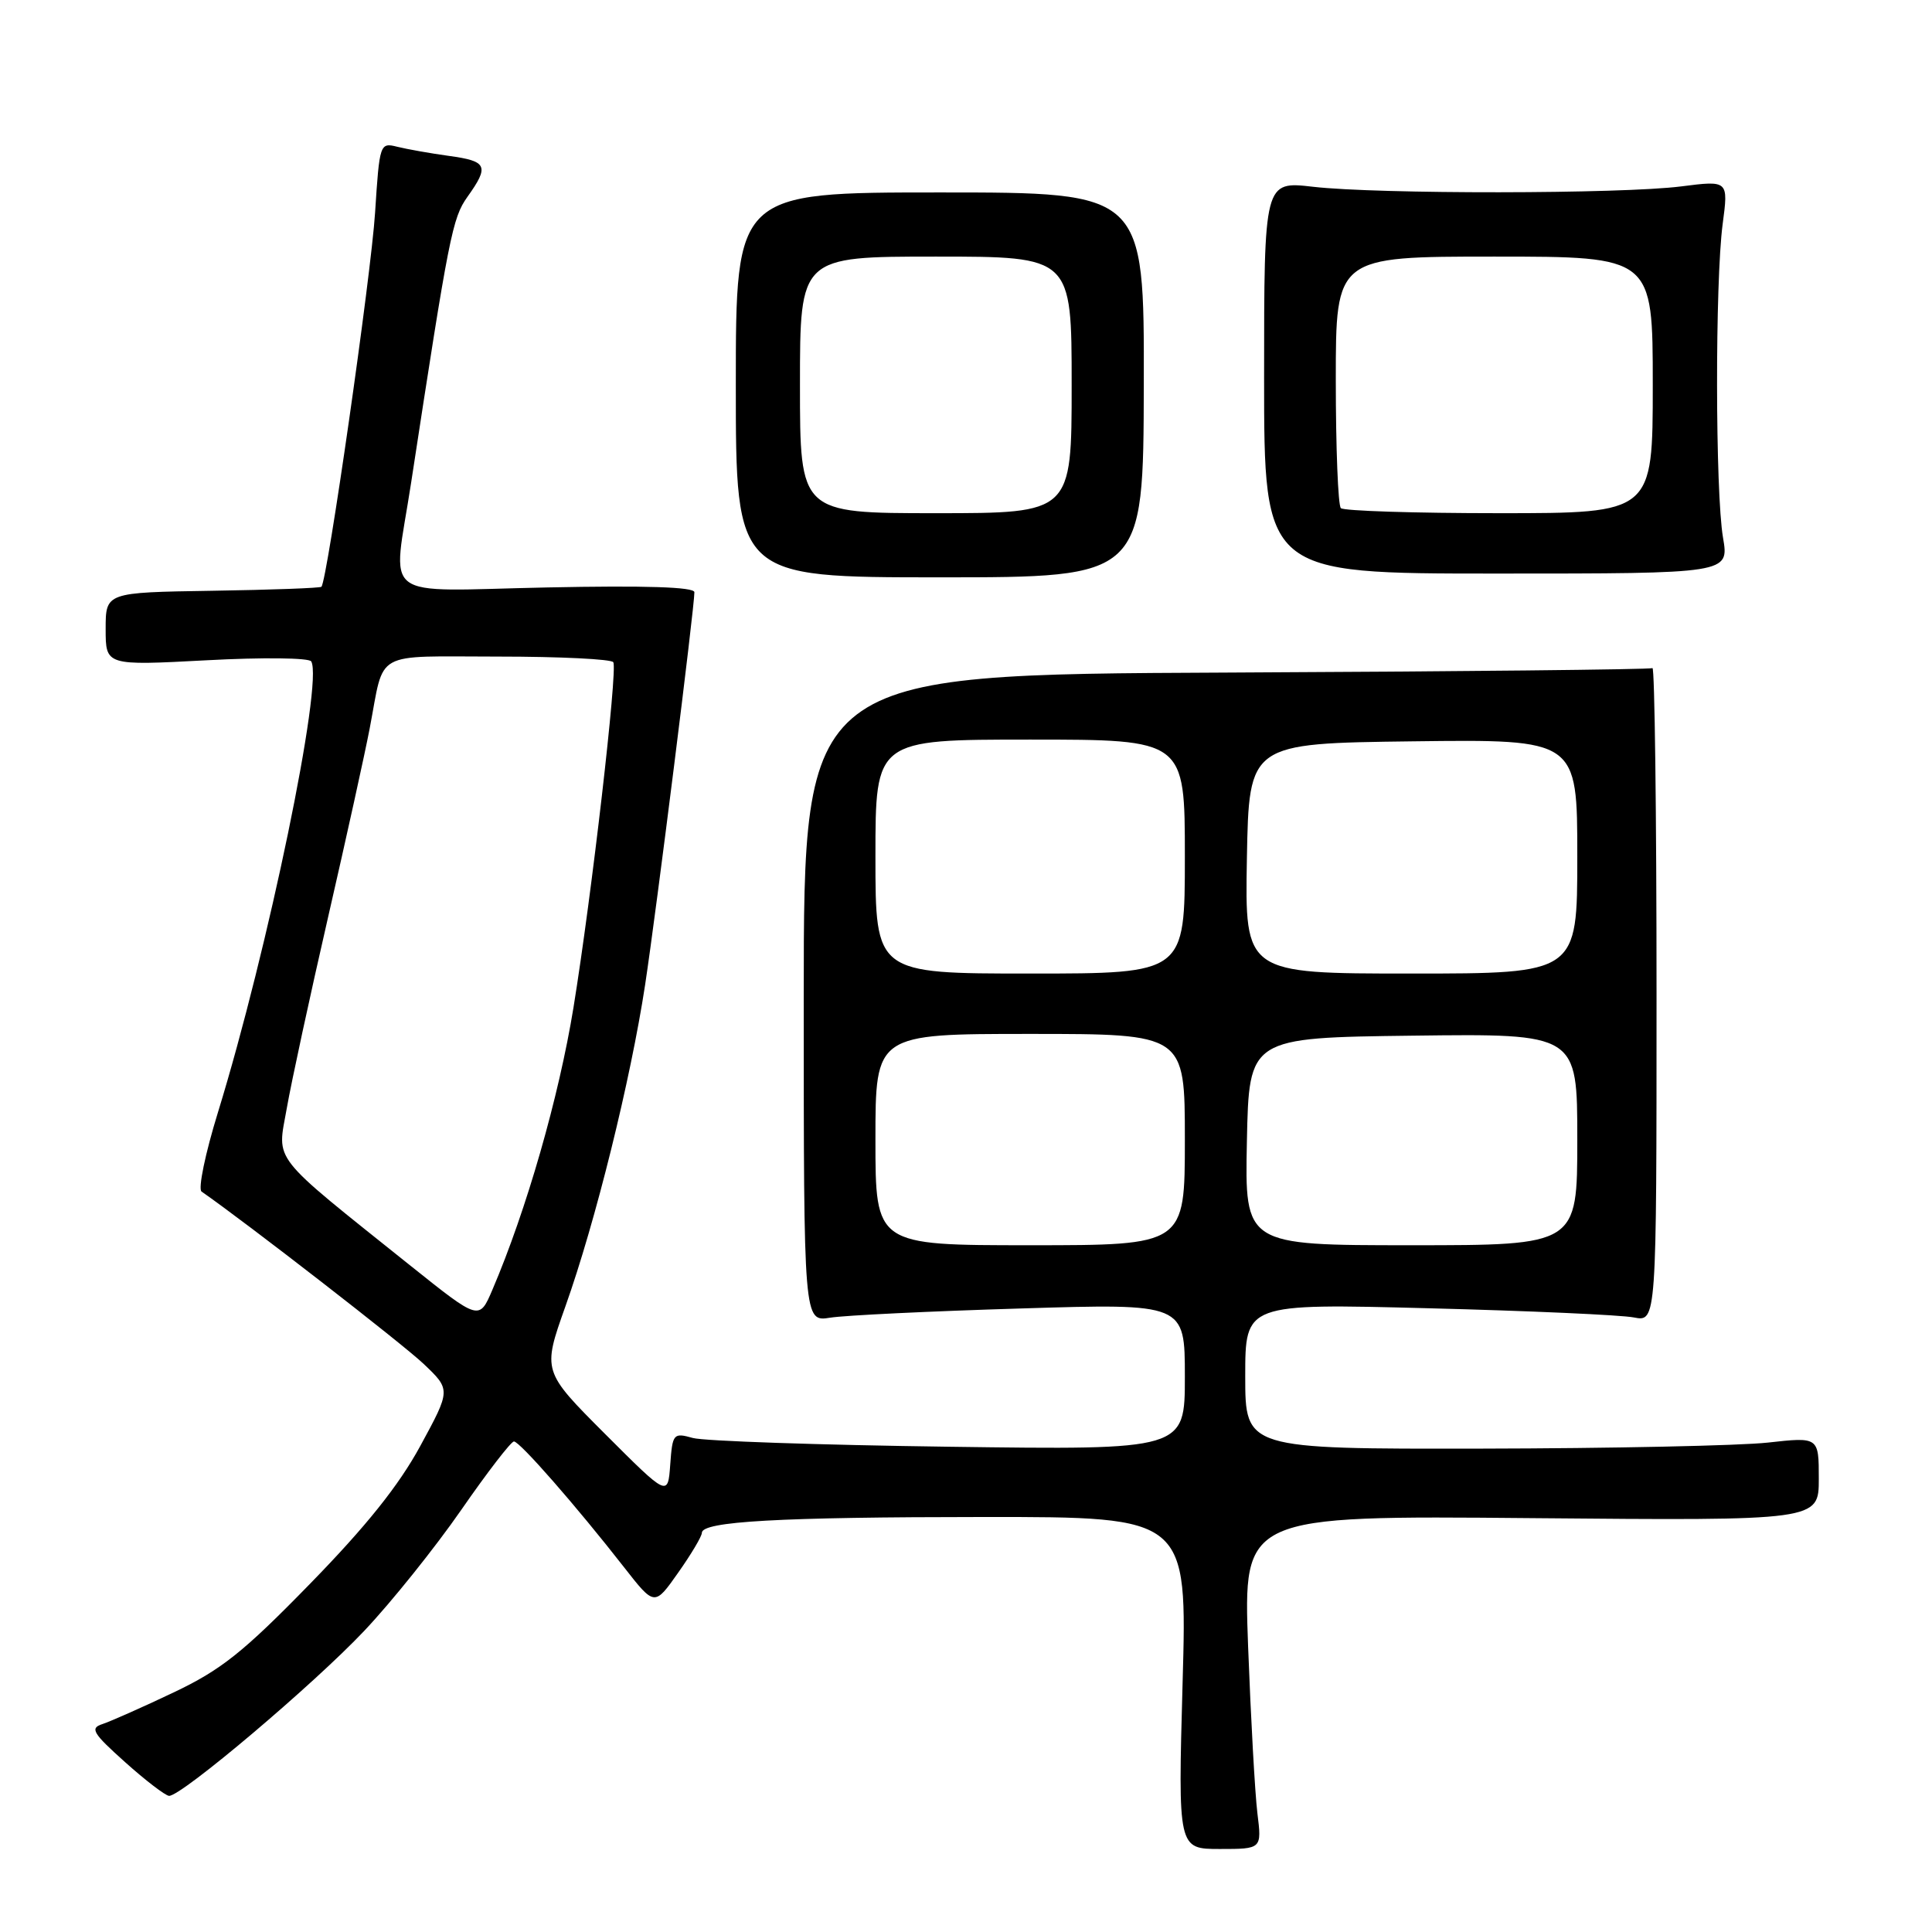 <?xml version="1.0" encoding="UTF-8" standalone="no"?>
<!DOCTYPE svg PUBLIC "-//W3C//DTD SVG 1.1//EN" "http://www.w3.org/Graphics/SVG/1.1/DTD/svg11.dtd" >
<svg xmlns="http://www.w3.org/2000/svg" xmlns:xlink="http://www.w3.org/1999/xlink" version="1.1" viewBox="0 0 256 256">
 <g >
 <path fill="currentColor"
d=" M 166.61 240.25 C 166.29 237.64 165.74 227.70 165.38 218.16 C 164.74 200.82 164.74 200.82 202.87 201.16 C 241.00 201.50 241.00 201.50 241.00 195.95 C 241.00 190.40 241.00 190.40 234.25 191.15 C 230.54 191.56 213.44 191.92 196.25 191.95 C 165.00 192.00 165.00 192.00 165.00 182.36 C 165.00 172.72 165.00 172.72 189.25 173.35 C 202.59 173.69 214.85 174.24 216.50 174.57 C 219.50 175.15 219.50 175.15 219.50 131.67 C 219.50 107.76 219.25 88.34 218.96 88.53 C 218.66 88.71 193.23 88.98 162.46 89.12 C 106.50 89.37 106.50 89.37 106.50 132.26 C 106.50 175.16 106.50 175.16 110.00 174.60 C 111.92 174.29 123.29 173.74 135.25 173.38 C 157.00 172.71 157.00 172.71 157.00 182.42 C 157.00 192.13 157.00 192.13 125.75 191.70 C 108.56 191.47 93.29 190.95 91.81 190.54 C 89.23 189.82 89.11 189.95 88.81 194.06 C 88.50 198.33 88.50 198.33 80.18 190.01 C 71.87 181.69 71.87 181.69 74.92 173.10 C 78.90 161.93 83.56 143.10 85.48 130.50 C 87.00 120.46 92.03 80.40 92.01 78.47 C 92.00 77.78 85.50 77.57 72.50 77.84 C 49.88 78.30 52.03 79.94 54.47 64.00 C 59.51 31.08 59.94 28.90 61.94 26.08 C 64.86 21.99 64.57 21.35 59.50 20.66 C 57.03 20.32 53.94 19.77 52.65 19.45 C 50.34 18.87 50.29 19.01 49.70 28.18 C 49.17 36.51 43.36 76.98 42.59 77.75 C 42.42 77.92 35.92 78.16 28.14 78.28 C 14.00 78.50 14.00 78.50 14.00 83.35 C 14.00 88.20 14.00 88.20 27.37 87.49 C 34.72 87.09 40.97 87.16 41.24 87.64 C 42.85 90.41 35.53 125.78 28.88 147.39 C 27.20 152.83 26.22 157.55 26.71 157.89 C 32.65 162.02 53.36 178.09 56.12 180.71 C 59.74 184.15 59.74 184.15 55.69 191.60 C 52.84 196.84 48.52 202.24 41.07 209.87 C 32.22 218.95 29.28 221.28 23.00 224.26 C 18.88 226.22 14.63 228.10 13.57 228.45 C 11.89 228.99 12.27 229.64 16.57 233.49 C 19.28 235.92 21.91 237.93 22.40 237.96 C 24.01 238.04 41.57 223.19 48.28 216.08 C 51.88 212.27 57.65 205.07 61.11 200.08 C 64.57 195.08 67.72 191.00 68.10 191.00 C 68.87 191.00 76.35 199.55 82.69 207.67 C 86.73 212.84 86.73 212.84 89.86 208.39 C 91.59 205.94 93.00 203.57 93.00 203.11 C 93.00 201.59 103.22 201.02 130.41 201.01 C 157.32 201.00 157.32 201.00 156.70 223.00 C 156.09 245.00 156.09 245.00 161.64 245.00 C 167.20 245.00 167.20 245.00 166.61 240.25 Z  M 151.56 51.00 C 151.61 25.50 151.61 25.50 124.56 25.50 C 97.50 25.50 97.50 25.50 97.50 51.00 C 97.50 76.50 97.50 76.50 124.50 76.50 C 151.50 76.50 151.50 76.50 151.56 51.00 Z  M 228.31 71.25 C 227.28 65.24 227.25 37.37 228.26 29.70 C 229.03 23.90 229.03 23.90 222.76 24.70 C 214.85 25.71 182.61 25.74 174.00 24.75 C 167.50 24.00 167.50 24.00 167.50 50.00 C 167.50 76.00 167.50 76.00 198.31 76.00 C 229.12 76.00 229.12 76.00 228.31 71.25 Z  M 54.44 167.75 C 35.60 152.67 36.72 154.09 38.00 146.85 C 38.61 143.36 41.08 131.95 43.48 121.50 C 45.88 111.05 48.36 99.80 48.99 96.50 C 51.00 86.01 49.23 87.00 66.01 87.00 C 74.19 87.00 81.06 87.34 81.27 87.75 C 81.84 88.86 78.41 118.57 75.99 133.50 C 74.06 145.35 69.76 160.35 65.25 170.89 C 63.50 174.99 63.50 174.99 54.44 167.75 Z  M 116.00 151.00 C 116.00 137.00 116.00 137.00 136.50 137.00 C 157.00 137.00 157.00 137.00 157.00 151.00 C 157.00 165.00 157.00 165.00 136.50 165.00 C 116.00 165.00 116.00 165.00 116.00 151.00 Z  M 165.22 151.25 C 165.50 137.50 165.50 137.50 187.25 137.23 C 209.00 136.96 209.00 136.96 209.00 150.98 C 209.00 165.00 209.00 165.00 186.97 165.00 C 164.94 165.00 164.94 165.00 165.22 151.25 Z  M 116.00 113.50 C 116.00 98.00 116.00 98.00 136.50 98.00 C 157.00 98.00 157.00 98.00 157.00 113.50 C 157.00 129.00 157.00 129.00 136.50 129.00 C 116.00 129.00 116.00 129.00 116.00 113.50 Z  M 165.22 113.75 C 165.50 98.50 165.50 98.50 187.25 98.23 C 209.00 97.96 209.00 97.96 209.00 113.48 C 209.00 129.00 209.00 129.00 186.97 129.00 C 164.95 129.00 164.95 129.00 165.22 113.75 Z  M 106.00 51.00 C 106.00 34.00 106.00 34.00 124.00 34.00 C 142.00 34.00 142.00 34.00 142.00 51.00 C 142.00 68.00 142.00 68.00 124.00 68.00 C 106.00 68.00 106.00 68.00 106.00 51.00 Z  M 177.67 67.33 C 177.30 66.97 177.00 59.32 177.00 50.33 C 177.00 34.00 177.00 34.00 198.00 34.00 C 219.00 34.00 219.00 34.00 219.00 51.00 C 219.00 68.00 219.00 68.00 198.67 68.00 C 187.48 68.00 178.03 67.70 177.67 67.33 Z "/>
</g>
</svg>